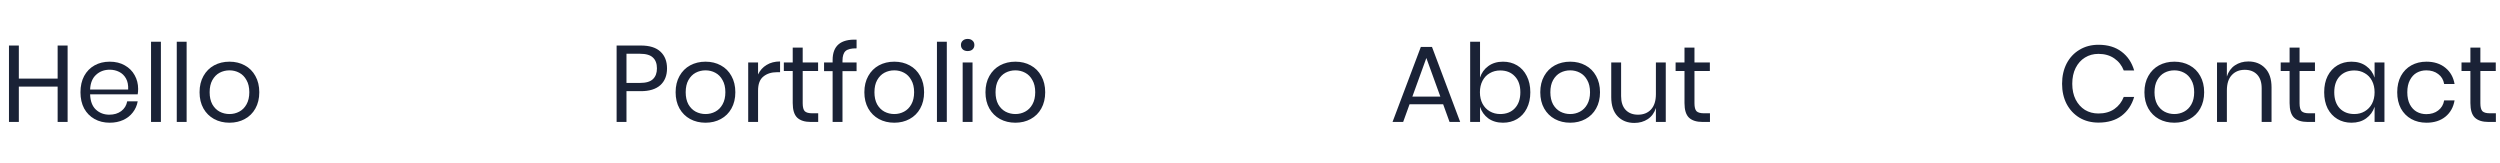 <svg width="369" height="24" viewBox="0 0 369 24" fill="none" xmlns="http://www.w3.org/2000/svg">
<path d="M309.738 6.608C311.114 6.608 312.25 6.949 313.146 7.632C314.042 8.304 314.661 9.227 315.002 10.4L313.466 10.4C313.178 9.653 312.714 9.061 312.074 8.624C311.434 8.176 310.65 7.952 309.722 7.952C308.986 7.952 308.325 8.133 307.738 8.496C307.162 8.848 306.704 9.36 306.362 10.032C306.032 10.693 305.866 11.472 305.866 12.368C305.866 13.253 306.032 14.027 306.362 14.688C306.704 15.349 307.162 15.861 307.738 16.224C308.325 16.576 308.986 16.752 309.722 16.752C310.65 16.752 311.434 16.533 312.074 16.096C312.714 15.648 313.178 15.051 313.466 14.304L315.002 14.304C314.661 15.477 314.042 16.405 313.146 17.088C312.25 17.76 311.114 18.096 309.738 18.096C308.682 18.096 307.749 17.856 306.938 17.376C306.128 16.885 305.493 16.208 305.034 15.344C304.586 14.469 304.362 13.477 304.362 12.368C304.362 11.248 304.586 10.251 305.034 9.376C305.493 8.501 306.128 7.824 306.938 7.344C307.749 6.853 308.682 6.608 309.738 6.608ZM320.933 9.104C321.776 9.104 322.528 9.285 323.189 9.648C323.861 10.011 324.384 10.533 324.757 11.216C325.141 11.899 325.333 12.699 325.333 13.616C325.333 14.533 325.141 15.333 324.757 16.016C324.384 16.688 323.861 17.205 323.189 17.568C322.528 17.931 321.776 18.112 320.933 18.112C320.091 18.112 319.333 17.931 318.661 17.568C318 17.205 317.477 16.688 317.093 16.016C316.709 15.333 316.517 14.533 316.517 13.616C316.517 12.699 316.709 11.899 317.093 11.216C317.477 10.533 318 10.011 318.661 9.648C319.333 9.285 320.091 9.104 320.933 9.104ZM320.933 10.384C320.411 10.384 319.925 10.501 319.477 10.736C319.04 10.971 318.683 11.333 318.405 11.824C318.139 12.304 318.005 12.901 318.005 13.616C318.005 14.32 318.139 14.917 318.405 15.408C318.683 15.888 319.04 16.245 319.477 16.48C319.925 16.715 320.411 16.832 320.933 16.832C321.456 16.832 321.936 16.715 322.373 16.48C322.821 16.245 323.179 15.888 323.445 15.408C323.723 14.917 323.861 14.32 323.861 13.616C323.861 12.901 323.723 12.304 323.445 11.824C323.179 11.333 322.821 10.971 322.373 10.736C321.936 10.501 321.456 10.384 320.933 10.384ZM331.855 9.072C332.879 9.072 333.705 9.403 334.335 10.064C334.964 10.715 335.279 11.659 335.279 12.896L335.279 18L333.823 18L333.823 13.024C333.823 12.149 333.599 11.477 333.151 11.008C332.703 10.539 332.095 10.304 331.327 10.304C330.527 10.304 329.887 10.565 329.407 11.088C328.927 11.6 328.687 12.352 328.687 13.344L328.687 18L327.231 18L327.231 9.216L328.687 9.216L328.687 11.296C328.911 10.581 329.305 10.032 329.871 9.648C330.447 9.264 331.108 9.072 331.855 9.072ZM341.704 16.72L341.704 18L340.616 18C339.72 18 339.048 17.787 338.6 17.36C338.163 16.933 337.944 16.219 337.944 15.216L337.944 10.48L336.632 10.48L336.632 9.216L337.944 9.216L337.944 7.024L339.416 7.024L339.416 9.216L341.688 9.216L341.688 10.48L339.416 10.48L339.416 15.248C339.416 15.813 339.517 16.203 339.72 16.416C339.933 16.619 340.296 16.72 340.808 16.72L341.704 16.72ZM347.081 9.104C347.934 9.104 348.654 9.317 349.241 9.744C349.838 10.171 350.254 10.741 350.489 11.456L350.489 9.216L351.945 9.216L351.945 18L350.489 18L350.489 15.76C350.254 16.475 349.838 17.045 349.241 17.472C348.654 17.899 347.934 18.112 347.081 18.112C346.302 18.112 345.609 17.931 345.001 17.568C344.393 17.205 343.913 16.688 343.561 16.016C343.219 15.333 343.049 14.533 343.049 13.616C343.049 12.699 343.219 11.899 343.561 11.216C343.913 10.533 344.393 10.011 345.001 9.648C345.609 9.285 346.302 9.104 347.081 9.104ZM347.497 10.4C346.601 10.4 345.881 10.688 345.337 11.264C344.803 11.829 344.537 12.613 344.537 13.616C344.537 14.619 344.803 15.408 345.337 15.984C345.881 16.549 346.601 16.832 347.497 16.832C348.073 16.832 348.585 16.699 349.033 16.432C349.491 16.165 349.849 15.792 350.105 15.312C350.361 14.821 350.489 14.256 350.489 13.616C350.489 12.976 350.361 12.411 350.105 11.92C349.849 11.429 349.491 11.056 349.033 10.8C348.585 10.533 348.073 10.4 347.497 10.4ZM358.15 9.104C359.27 9.104 360.198 9.403 360.934 10C361.67 10.597 362.123 11.397 362.294 12.4L360.758 12.4C360.651 11.771 360.358 11.28 359.878 10.928C359.409 10.565 358.822 10.384 358.118 10.384C357.606 10.384 357.137 10.501 356.71 10.736C356.294 10.971 355.958 11.333 355.702 11.824C355.446 12.304 355.318 12.901 355.318 13.616C355.318 14.331 355.446 14.933 355.702 15.424C355.958 15.904 356.294 16.261 356.71 16.496C357.137 16.731 357.606 16.848 358.118 16.848C358.822 16.848 359.409 16.667 359.878 16.304C360.358 15.941 360.651 15.445 360.758 14.816L362.294 14.816C362.123 15.829 361.67 16.635 360.934 17.232C360.198 17.819 359.27 18.112 358.15 18.112C357.307 18.112 356.561 17.931 355.91 17.568C355.259 17.205 354.747 16.688 354.374 16.016C354.011 15.333 353.83 14.533 353.83 13.616C353.83 12.699 354.011 11.899 354.374 11.216C354.747 10.533 355.259 10.011 355.91 9.648C356.561 9.285 357.307 9.104 358.15 9.104ZM368.391 16.72L368.391 18L367.303 18C366.407 18 365.735 17.787 365.287 17.36C364.85 16.933 364.631 16.219 364.631 15.216L364.631 10.48L363.319 10.48L363.319 9.216L364.631 9.216L364.631 7.024L366.103 7.024L366.103 9.216L368.375 9.216L368.375 10.48L366.103 10.48L366.103 15.248C366.103 15.813 366.205 16.203 366.407 16.416C366.621 16.619 366.983 16.72 367.495 16.72L368.391 16.72Z" fill="#1A2236"/>
<path d="M213.01 15.392L208.05 15.392L207.106 18L205.538 18L209.714 6.928L211.362 6.928L215.522 18L213.954 18L213.01 15.392ZM212.594 14.256L210.53 8.56L208.466 14.256L212.594 14.256ZM221.844 9.104C222.623 9.104 223.316 9.285 223.924 9.648C224.532 10.01 225.007 10.533 225.348 11.216C225.7 11.898 225.876 12.698 225.876 13.616C225.876 14.533 225.7 15.333 225.348 16.016C225.007 16.688 224.532 17.205 223.924 17.568C223.316 17.93 222.623 18.112 221.844 18.112C220.991 18.112 220.266 17.898 219.668 17.472C219.082 17.034 218.676 16.464 218.452 15.76L218.452 18L216.996 18L216.996 6.16L218.452 6.16L218.452 11.456C218.676 10.752 219.082 10.186 219.668 9.76C220.266 9.322 220.991 9.104 221.844 9.104ZM221.428 10.4C220.863 10.4 220.351 10.533 219.892 10.8C219.434 11.056 219.076 11.429 218.82 11.92C218.564 12.41 218.436 12.976 218.436 13.616C218.436 14.256 218.564 14.821 218.82 15.312C219.076 15.792 219.434 16.165 219.892 16.432C220.351 16.698 220.863 16.832 221.428 16.832C222.335 16.832 223.055 16.549 223.588 15.984C224.132 15.408 224.404 14.618 224.404 13.616C224.404 12.613 224.132 11.829 223.588 11.264C223.055 10.688 222.335 10.4 221.428 10.4ZM231.761 9.104C232.604 9.104 233.356 9.285 234.017 9.648C234.689 10.01 235.212 10.533 235.585 11.216C235.969 11.898 236.161 12.698 236.161 13.616C236.161 14.533 235.969 15.333 235.585 16.016C235.212 16.688 234.689 17.205 234.017 17.568C233.356 17.93 232.604 18.112 231.761 18.112C230.919 18.112 230.161 17.93 229.489 17.568C228.828 17.205 228.305 16.688 227.921 16.016C227.537 15.333 227.345 14.533 227.345 13.616C227.345 12.698 227.537 11.898 227.921 11.216C228.305 10.533 228.828 10.01 229.489 9.648C230.161 9.285 230.919 9.104 231.761 9.104ZM231.761 10.384C231.239 10.384 230.753 10.501 230.305 10.736C229.868 10.97 229.511 11.333 229.233 11.824C228.967 12.304 228.833 12.901 228.833 13.616C228.833 14.32 228.967 14.917 229.233 15.408C229.511 15.888 229.868 16.245 230.305 16.48C230.753 16.714 231.239 16.832 231.761 16.832C232.284 16.832 232.764 16.714 233.201 16.48C233.649 16.245 234.007 15.888 234.273 15.408C234.551 14.917 234.689 14.32 234.689 13.616C234.689 12.901 234.551 12.304 234.273 11.824C234.007 11.333 233.649 10.97 233.201 10.736C232.764 10.501 232.284 10.384 231.761 10.384ZM245.867 9.216L245.867 18L244.411 18L244.411 15.936C244.187 16.65 243.787 17.2 243.211 17.584C242.645 17.957 241.984 18.144 241.227 18.144C240.213 18.144 239.392 17.818 238.763 17.168C238.133 16.506 237.819 15.562 237.819 14.336L237.819 9.216L239.275 9.216L239.275 14.192C239.275 15.066 239.499 15.744 239.947 16.224C240.395 16.693 241.003 16.928 241.771 16.928C242.571 16.928 243.211 16.672 243.691 16.16C244.171 15.637 244.411 14.88 244.411 13.888L244.411 9.216L245.867 9.216ZM252.391 16.72L252.391 18L251.303 18C250.407 18 249.735 17.786 249.287 17.36C248.85 16.933 248.631 16.218 248.631 15.216L248.631 10.48L247.319 10.48L247.319 9.216L248.631 9.216L248.631 7.024L250.103 7.024L250.103 9.216L252.375 9.216L252.375 10.48L250.103 10.48L250.103 15.248C250.103 15.813 250.205 16.202 250.407 16.416C250.621 16.618 250.983 16.72 251.495 16.72L252.391 16.72Z" fill="#1A2236"/>
<path d="M9.98 6.72L9.98 18L8.508 18L8.508 12.784L2.78 12.784L2.78 18L1.324 18L1.324 6.72L2.78 6.72L2.78 11.6L8.508 11.6L8.508 6.72L9.98 6.72ZM20.389 13.12C20.389 13.429 20.367 13.696 20.325 13.92L13.301 13.92C13.333 14.922 13.615 15.674 14.149 16.176C14.693 16.677 15.354 16.928 16.133 16.928C16.837 16.928 17.423 16.752 17.893 16.4C18.373 16.037 18.666 15.557 18.773 14.96L20.325 14.96C20.218 15.568 19.978 16.112 19.605 16.592C19.242 17.072 18.767 17.445 18.181 17.712C17.594 17.978 16.933 18.112 16.197 18.112C15.354 18.112 14.607 17.93 13.957 17.568C13.306 17.205 12.794 16.688 12.421 16.016C12.058 15.333 11.877 14.533 11.877 13.616C11.877 12.698 12.058 11.898 12.421 11.216C12.794 10.533 13.306 10.01 13.957 9.648C14.607 9.285 15.354 9.104 16.197 9.104C17.05 9.104 17.791 9.285 18.421 9.648C19.061 10.01 19.546 10.496 19.877 11.104C20.218 11.712 20.389 12.384 20.389 13.12ZM18.917 13.216C18.949 12.565 18.842 12.021 18.597 11.584C18.351 11.146 18.015 10.821 17.589 10.608C17.162 10.394 16.698 10.288 16.197 10.288C15.397 10.288 14.725 10.538 14.181 11.04C13.637 11.53 13.343 12.256 13.301 13.216L18.917 13.216ZM23.749 6.16L23.749 18L22.293 18L22.293 6.16L23.749 6.16ZM27.546 6.16L27.546 18L26.09 18L26.09 6.16L27.546 6.16ZM33.871 9.104C34.714 9.104 35.465 9.285 36.127 9.648C36.799 10.01 37.322 10.533 37.695 11.216C38.079 11.898 38.271 12.698 38.271 13.616C38.271 14.533 38.079 15.333 37.695 16.016C37.322 16.688 36.799 17.205 36.127 17.568C35.465 17.93 34.714 18.112 33.871 18.112C33.028 18.112 32.271 17.93 31.599 17.568C30.938 17.205 30.415 16.688 30.031 16.016C29.647 15.333 29.455 14.533 29.455 13.616C29.455 12.698 29.647 11.898 30.031 11.216C30.415 10.533 30.938 10.01 31.599 9.648C32.271 9.285 33.028 9.104 33.871 9.104ZM33.871 10.384C33.348 10.384 32.863 10.501 32.415 10.736C31.977 10.97 31.62 11.333 31.343 11.824C31.076 12.304 30.943 12.901 30.943 13.616C30.943 14.32 31.076 14.917 31.343 15.408C31.62 15.888 31.977 16.245 32.415 16.48C32.863 16.714 33.348 16.832 33.871 16.832C34.394 16.832 34.873 16.714 35.311 16.48C35.759 16.245 36.116 15.888 36.383 15.408C36.66 14.917 36.799 14.32 36.799 13.616C36.799 12.901 36.66 12.304 36.383 11.824C36.116 11.333 35.759 10.97 35.311 10.736C34.873 10.501 34.394 10.384 33.871 10.384Z" fill="#1A2236"/>
<path d="M92.468 13.456L92.468 18L91.012 18L91.012 6.72L94.596 6.72C95.886 6.72 96.852 7.024 97.492 7.632C98.132 8.229 98.452 9.05 98.452 10.096C98.452 11.152 98.121 11.978 97.46 12.576C96.799 13.162 95.844 13.456 94.596 13.456L92.468 13.456ZM94.468 12.24C95.353 12.24 95.988 12.053 96.372 11.68C96.766 11.306 96.964 10.778 96.964 10.096C96.964 9.392 96.766 8.858 96.372 8.496C95.988 8.122 95.353 7.936 94.468 7.936L92.468 7.936L92.468 12.24L94.468 12.24ZM104.136 9.104C104.979 9.104 105.731 9.285 106.392 9.648C107.064 10.01 107.587 10.533 107.96 11.216C108.344 11.898 108.536 12.698 108.536 13.616C108.536 14.533 108.344 15.333 107.96 16.016C107.587 16.688 107.064 17.205 106.392 17.568C105.731 17.93 104.979 18.112 104.136 18.112C103.294 18.112 102.536 17.93 101.864 17.568C101.203 17.205 100.68 16.688 100.296 16.016C99.912 15.333 99.721 14.533 99.721 13.616C99.721 12.698 99.912 11.898 100.296 11.216C100.68 10.533 101.203 10.01 101.864 9.648C102.536 9.285 103.294 9.104 104.136 9.104ZM104.136 10.384C103.614 10.384 103.128 10.501 102.68 10.736C102.243 10.97 101.886 11.333 101.608 11.824C101.342 12.304 101.208 12.901 101.208 13.616C101.208 14.32 101.342 14.917 101.608 15.408C101.886 15.888 102.243 16.245 102.68 16.48C103.128 16.714 103.614 16.832 104.136 16.832C104.659 16.832 105.139 16.714 105.576 16.48C106.024 16.245 106.382 15.888 106.648 15.408C106.926 14.917 107.064 14.32 107.064 13.616C107.064 12.901 106.926 12.304 106.648 11.824C106.382 11.333 106.024 10.97 105.576 10.736C105.139 10.501 104.659 10.384 104.136 10.384ZM111.89 10.992C112.178 10.384 112.599 9.914 113.154 9.584C113.708 9.242 114.37 9.072 115.138 9.072L115.138 10.656L114.69 10.656C113.868 10.656 113.196 10.869 112.674 11.296C112.151 11.712 111.89 12.405 111.89 13.376L111.89 18L110.434 18L110.434 9.216L111.89 9.216L111.89 10.992ZM120.766 16.72L120.766 18L119.678 18C118.782 18 118.11 17.786 117.662 17.36C117.225 16.933 117.006 16.218 117.006 15.216L117.006 10.48L115.694 10.48L115.694 9.216L117.006 9.216L117.006 7.024L118.478 7.024L118.478 9.216L120.75 9.216L120.75 10.48L118.478 10.48L118.478 15.248C118.478 15.813 118.58 16.202 118.782 16.416C118.996 16.618 119.358 16.72 119.87 16.72L120.766 16.72ZM126.431 7.136C125.652 7.125 125.108 7.258 124.799 7.536C124.5 7.813 124.351 8.293 124.351 8.976L124.351 9.216L126.431 9.216L126.431 10.496L124.351 10.496L124.351 18L122.895 18L122.895 10.496L121.631 10.496L121.631 9.216L122.895 9.216L122.895 8.864C122.895 6.762 124.074 5.76 126.431 5.856L126.431 7.136ZM131.996 9.104C132.839 9.104 133.591 9.285 134.252 9.648C134.924 10.01 135.447 10.533 135.82 11.216C136.204 11.898 136.396 12.698 136.396 13.616C136.396 14.533 136.204 15.333 135.82 16.016C135.447 16.688 134.924 17.205 134.252 17.568C133.591 17.93 132.839 18.112 131.996 18.112C131.153 18.112 130.396 17.93 129.724 17.568C129.063 17.205 128.54 16.688 128.156 16.016C127.772 15.333 127.58 14.533 127.58 13.616C127.58 12.698 127.772 11.898 128.156 11.216C128.54 10.533 129.063 10.01 129.724 9.648C130.396 9.285 131.153 9.104 131.996 9.104ZM131.996 10.384C131.473 10.384 130.988 10.501 130.54 10.736C130.103 10.97 129.745 11.333 129.468 11.824C129.201 12.304 129.068 12.901 129.068 13.616C129.068 14.32 129.201 14.917 129.468 15.408C129.745 15.888 130.103 16.245 130.54 16.48C130.988 16.714 131.473 16.832 131.996 16.832C132.519 16.832 132.999 16.714 133.436 16.48C133.884 16.245 134.241 15.888 134.508 15.408C134.785 14.917 134.924 14.32 134.924 13.616C134.924 12.901 134.785 12.304 134.508 11.824C134.241 11.333 133.884 10.97 133.436 10.736C132.999 10.501 132.519 10.384 131.996 10.384ZM139.749 6.16L139.749 18L138.293 18L138.293 6.16L139.749 6.16ZM141.834 6.64C141.834 6.373 141.925 6.16 142.106 6C142.287 5.829 142.527 5.744 142.826 5.744C143.125 5.744 143.365 5.829 143.546 6C143.727 6.16 143.818 6.373 143.818 6.64C143.818 6.906 143.727 7.125 143.546 7.296C143.365 7.456 143.125 7.536 142.826 7.536C142.527 7.536 142.287 7.456 142.106 7.296C141.925 7.125 141.834 6.906 141.834 6.64ZM143.546 9.216L143.546 18L142.09 18L142.09 9.216L143.546 9.216ZM149.871 9.104C150.714 9.104 151.466 9.285 152.127 9.648C152.799 10.01 153.322 10.533 153.695 11.216C154.079 11.898 154.271 12.698 154.271 13.616C154.271 14.533 154.079 15.333 153.695 16.016C153.322 16.688 152.799 17.205 152.127 17.568C151.466 17.93 150.714 18.112 149.871 18.112C149.028 18.112 148.271 17.93 147.599 17.568C146.938 17.205 146.415 16.688 146.031 16.016C145.647 15.333 145.455 14.533 145.455 13.616C145.455 12.698 145.647 11.898 146.031 11.216C146.415 10.533 146.938 10.01 147.599 9.648C148.271 9.285 149.028 9.104 149.871 9.104ZM149.871 10.384C149.348 10.384 148.863 10.501 148.415 10.736C147.978 10.97 147.62 11.333 147.343 11.824C147.076 12.304 146.943 12.901 146.943 13.616C146.943 14.32 147.076 14.917 147.343 15.408C147.62 15.888 147.978 16.245 148.415 16.48C148.863 16.714 149.348 16.832 149.871 16.832C150.394 16.832 150.874 16.714 151.311 16.48C151.759 16.245 152.116 15.888 152.383 15.408C152.66 14.917 152.799 14.32 152.799 13.616C152.799 12.901 152.66 12.304 152.383 11.824C152.116 11.333 151.759 10.97 151.311 10.736C150.874 10.501 150.394 10.384 149.871 10.384Z" fill="#1A2236"/>
</svg>
